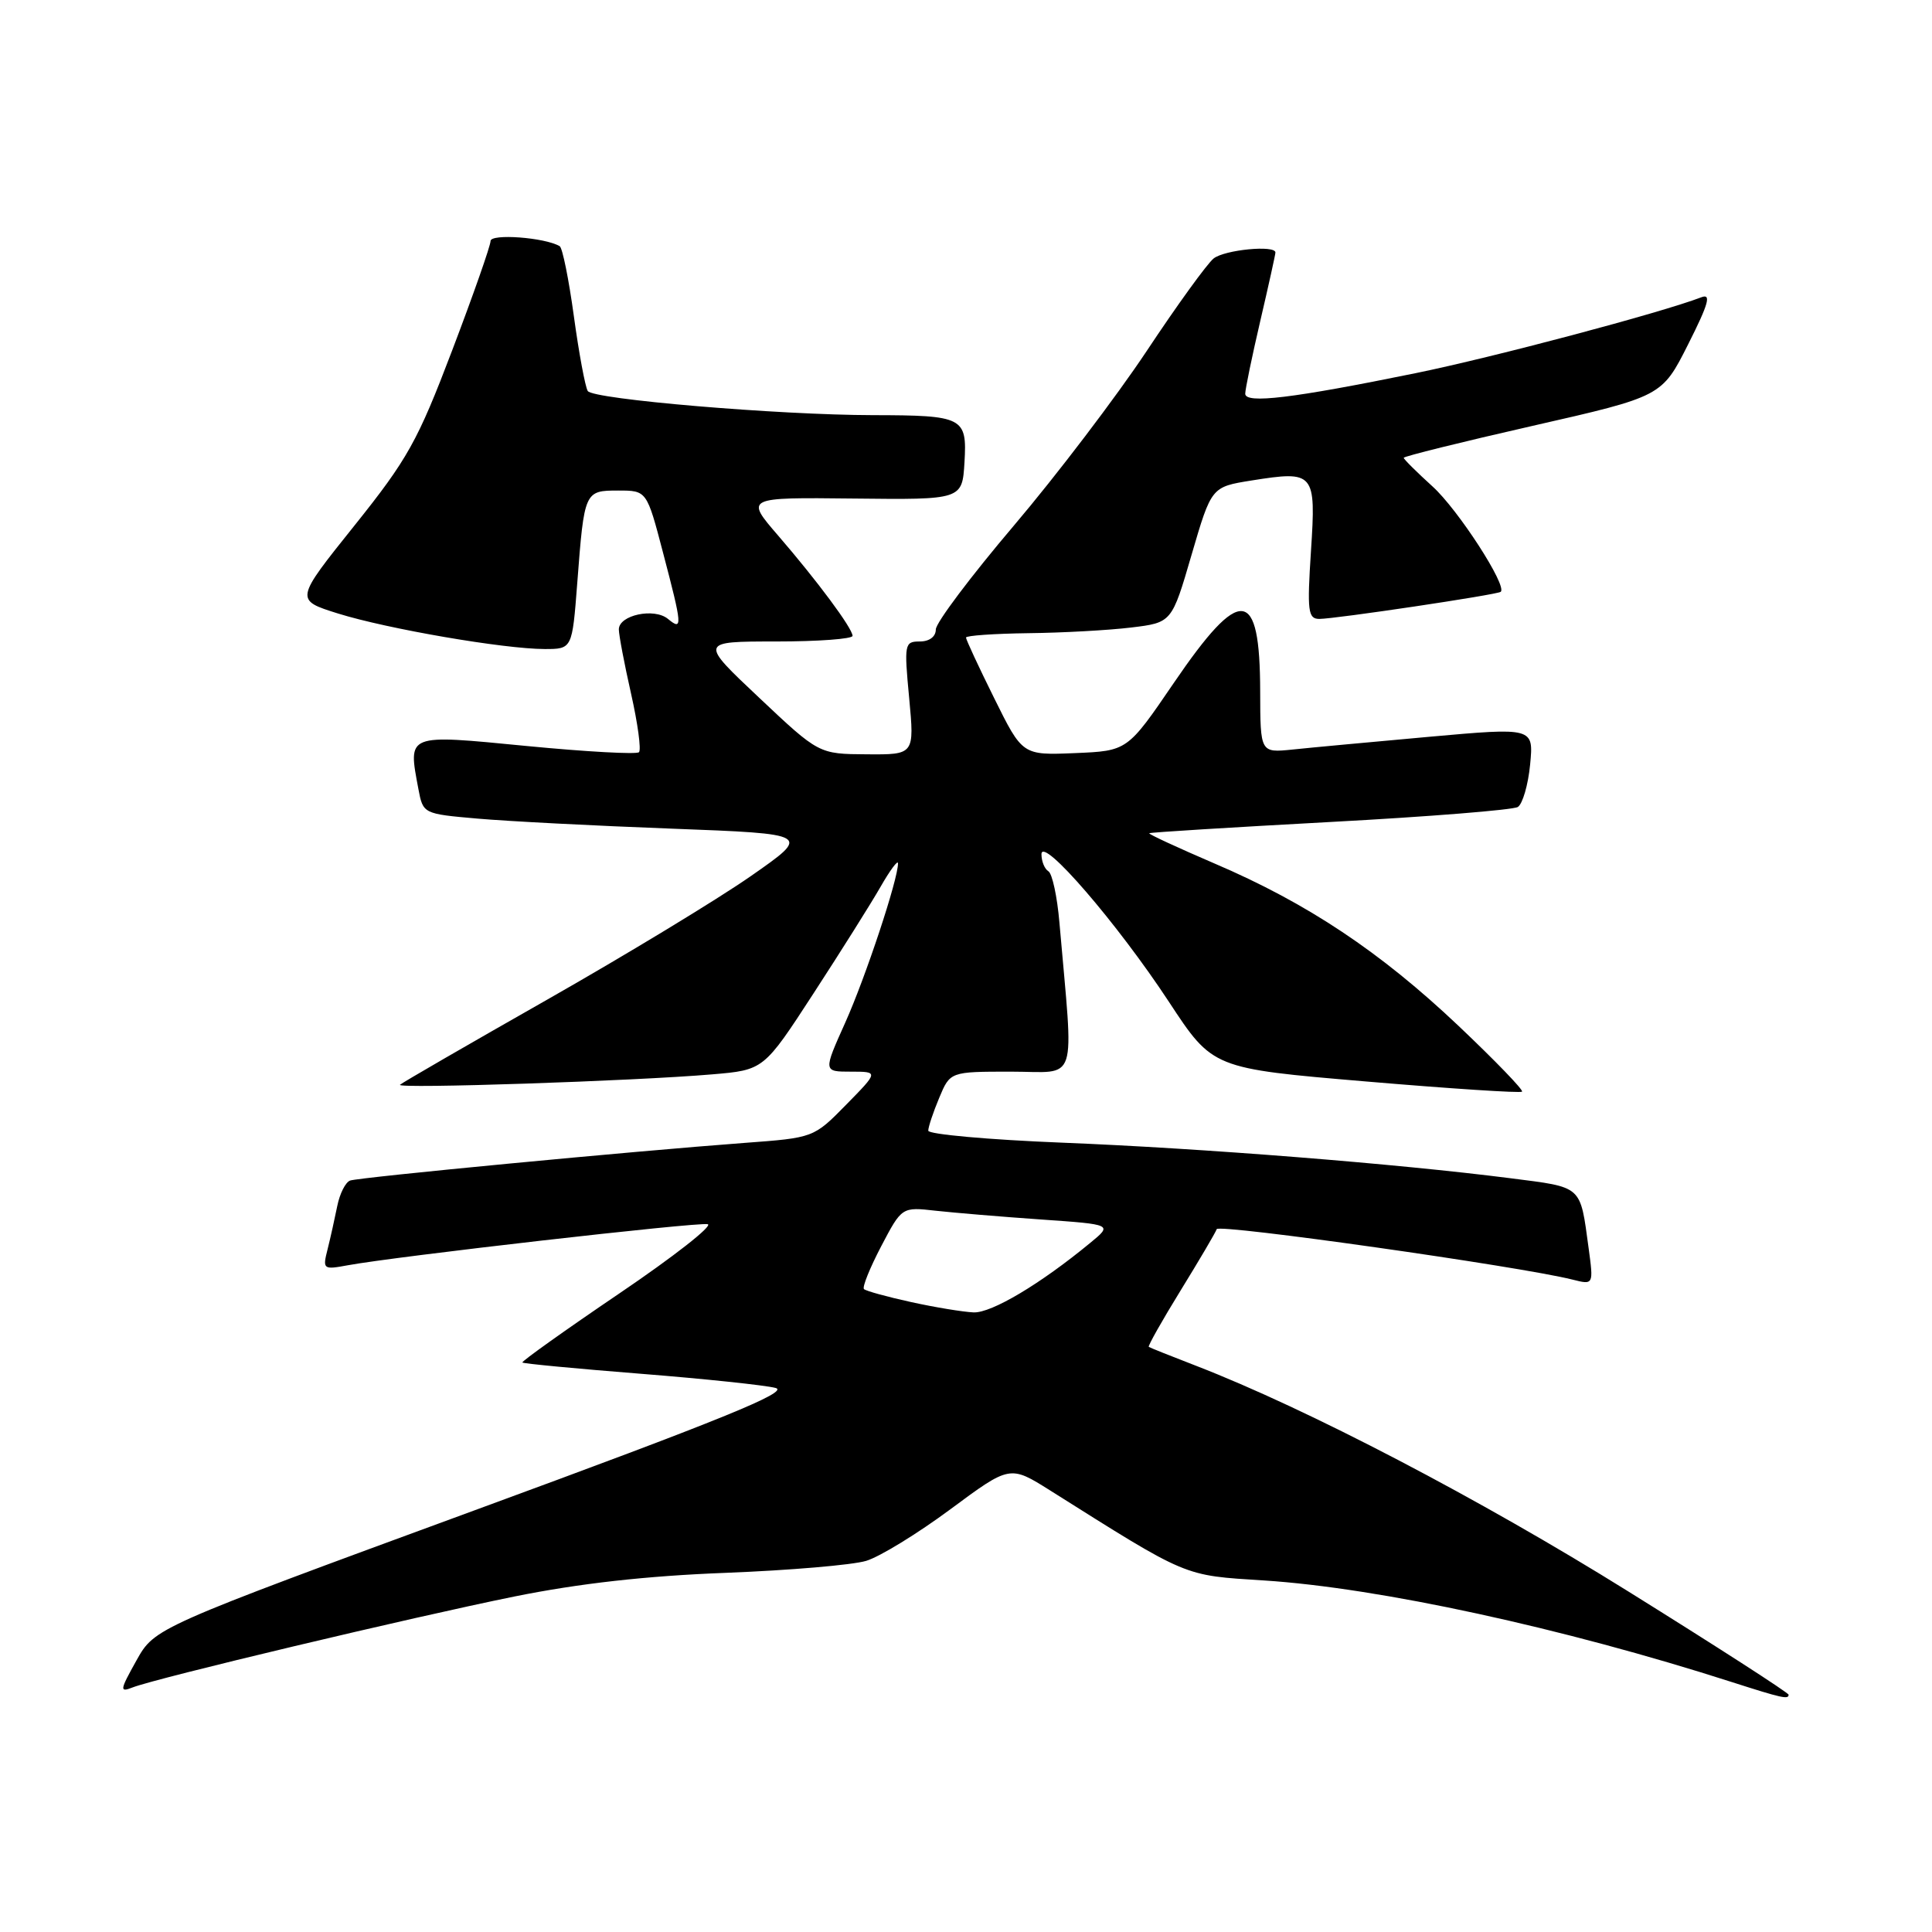 <?xml version="1.0" encoding="UTF-8" standalone="no"?>
<!DOCTYPE svg PUBLIC "-//W3C//DTD SVG 1.1//EN" "http://www.w3.org/Graphics/SVG/1.1/DTD/svg11.dtd" >
<svg xmlns="http://www.w3.org/2000/svg" xmlns:xlink="http://www.w3.org/1999/xlink" version="1.1" viewBox="0 0 256 256">
 <g >
 <path fill="currentColor"
d=" M 237.00 224.56 C 237.00 224.31 227.44 218.15 215.75 210.87 C 196.15 198.65 173.19 186.66 158.50 180.98 C 155.20 179.71 152.38 178.58 152.22 178.47 C 152.07 178.37 153.97 175.00 156.44 170.99 C 158.91 166.98 161.06 163.33 161.22 162.87 C 161.47 162.14 201.28 167.78 208.35 169.55 C 211.16 170.26 211.16 170.26 210.50 165.38 C 209.35 156.98 209.78 157.36 200.12 156.12 C 185.09 154.20 159.31 152.15 140.75 151.41 C 130.99 151.02 123.00 150.30 123.00 149.82 C 123.00 149.33 123.65 147.38 124.45 145.47 C 125.90 142.00 125.90 142.00 133.98 142.00 C 142.99 142.00 142.28 144.16 140.38 122.26 C 140.09 118.83 139.43 115.76 138.92 115.45 C 138.41 115.14 138.00 114.12 138.00 113.19 C 138.01 110.71 148.05 122.34 154.89 132.75 C 160.69 141.58 160.69 141.58 181.00 143.30 C 192.17 144.25 201.48 144.86 201.68 144.65 C 201.89 144.44 198.11 140.53 193.28 135.95 C 182.92 126.14 173.25 119.69 160.98 114.44 C 156.07 112.33 152.15 110.52 152.28 110.41 C 152.40 110.29 163.18 109.63 176.23 108.92 C 189.28 108.22 200.48 107.32 201.12 106.93 C 201.75 106.53 202.49 104.00 202.75 101.30 C 203.22 96.39 203.22 96.39 189.36 97.63 C 181.74 98.32 173.59 99.07 171.25 99.32 C 167.00 99.75 167.00 99.75 166.98 91.63 C 166.96 77.74 164.40 77.49 155.53 90.50 C 149.39 99.50 149.39 99.50 142.44 99.79 C 135.48 100.08 135.48 100.08 131.74 92.52 C 129.68 88.37 128.00 84.75 128.00 84.48 C 128.00 84.22 131.71 83.96 136.25 83.90 C 140.79 83.85 146.92 83.51 149.88 83.15 C 155.27 82.50 155.27 82.50 157.89 73.51 C 160.52 64.52 160.52 64.52 165.82 63.67 C 174.19 62.34 174.39 62.58 173.71 73.02 C 173.19 81.00 173.32 82.00 174.81 82.01 C 176.92 82.01 198.37 78.81 198.85 78.42 C 199.77 77.67 193.19 67.50 189.81 64.45 C 187.72 62.55 186.00 60.85 186.00 60.66 C 186.00 60.47 193.70 58.56 203.11 56.42 C 220.21 52.53 220.21 52.53 223.69 45.62 C 226.40 40.25 226.78 38.87 225.44 39.39 C 220.04 41.46 197.93 47.33 187.56 49.45 C 171.24 52.78 165.00 53.53 165.00 52.17 C 165.00 51.57 165.90 47.22 167.00 42.50 C 168.10 37.78 169.00 33.71 169.00 33.46 C 169.00 32.44 162.28 33.09 160.81 34.25 C 159.95 34.94 155.96 40.45 151.95 46.50 C 147.93 52.55 140.01 62.97 134.33 69.66 C 128.65 76.35 124.00 82.53 124.00 83.41 C 124.00 84.36 123.15 85.00 121.88 85.00 C 119.85 85.00 119.79 85.31 120.47 92.50 C 121.17 100.00 121.17 100.00 114.84 99.95 C 108.50 99.91 108.50 99.91 100.59 92.45 C 92.68 85.00 92.68 85.00 102.84 85.00 C 108.43 85.00 112.99 84.66 112.97 84.25 C 112.92 83.20 108.32 77.01 103.12 70.98 C 98.73 65.90 98.73 65.90 113.12 66.06 C 127.50 66.22 127.50 66.22 127.80 61.24 C 128.15 55.29 127.66 55.03 115.69 55.01 C 103.12 54.99 78.56 52.91 77.88 51.81 C 77.54 51.25 76.71 46.79 76.04 41.90 C 75.37 37.01 74.53 32.83 74.16 32.62 C 72.19 31.46 65.00 30.93 65.00 31.94 C 65.00 32.55 62.71 39.08 59.91 46.44 C 55.34 58.46 54.02 60.83 46.95 69.66 C 39.07 79.50 39.07 79.50 44.78 81.29 C 51.35 83.34 66.77 85.99 72.16 86.00 C 75.82 86.00 75.82 86.00 76.49 77.25 C 77.42 65.08 77.45 65.00 81.92 65.00 C 85.70 65.00 85.70 65.00 87.86 73.25 C 90.42 82.99 90.47 83.63 88.51 82.01 C 86.69 80.50 82.00 81.50 82.00 83.40 C 82.00 84.14 82.73 87.98 83.62 91.92 C 84.51 95.87 84.98 99.35 84.67 99.67 C 84.35 99.98 77.66 99.61 69.80 98.85 C 53.75 97.29 54.06 97.17 55.44 104.55 C 56.06 107.83 56.08 107.84 63.28 108.47 C 67.25 108.82 78.83 109.42 89.00 109.80 C 107.50 110.50 107.50 110.50 99.50 116.08 C 95.10 119.15 82.95 126.52 72.50 132.46 C 62.05 138.40 53.27 143.47 53.00 143.74 C 52.43 144.29 84.10 143.24 94.35 142.36 C 101.20 141.78 101.20 141.78 107.79 131.64 C 111.42 126.06 115.42 119.70 116.68 117.50 C 117.94 115.30 118.98 113.90 118.99 114.39 C 119.02 116.45 114.70 129.48 112.00 135.50 C 109.08 142.00 109.08 142.00 112.75 142.00 C 116.42 142.00 116.42 142.00 112.12 146.38 C 107.82 150.76 107.82 150.76 98.66 151.44 C 83.75 152.55 47.59 156.00 46.39 156.43 C 45.78 156.65 45.02 158.16 44.69 159.80 C 44.36 161.43 43.79 164.01 43.41 165.52 C 42.73 168.20 42.81 168.26 46.11 167.65 C 52.54 166.47 92.35 161.92 93.77 162.21 C 94.55 162.37 89.28 166.50 82.06 171.39 C 74.85 176.28 69.07 180.40 69.22 180.54 C 69.37 180.69 76.43 181.36 84.89 182.03 C 93.36 182.70 101.40 183.55 102.77 183.91 C 104.68 184.42 95.57 188.13 62.87 200.13 C 20.50 215.69 20.50 215.69 18.08 220.02 C 15.87 223.98 15.82 224.28 17.58 223.59 C 20.76 222.35 54.62 214.29 68.14 211.55 C 76.74 209.81 85.67 208.81 96.14 208.41 C 104.59 208.08 112.98 207.37 114.78 206.82 C 116.59 206.27 121.61 203.19 125.94 199.98 C 133.82 194.14 133.82 194.14 139.16 197.50 C 157.58 209.10 156.70 208.73 167.50 209.42 C 182.72 210.40 207.09 215.69 229.50 222.89 C 236.11 225.01 237.00 225.21 237.00 224.56 Z  M 120.72 172.53 C 117.53 171.83 114.73 171.06 114.48 170.81 C 114.23 170.56 115.26 168.01 116.76 165.14 C 119.50 159.92 119.50 159.92 124.00 160.43 C 126.47 160.70 132.76 161.23 137.96 161.59 C 147.43 162.25 147.43 162.25 144.46 164.69 C 137.87 170.13 131.39 173.99 129.01 173.90 C 127.63 173.84 123.90 173.23 120.72 172.53 Z "/>
</g>
</svg>